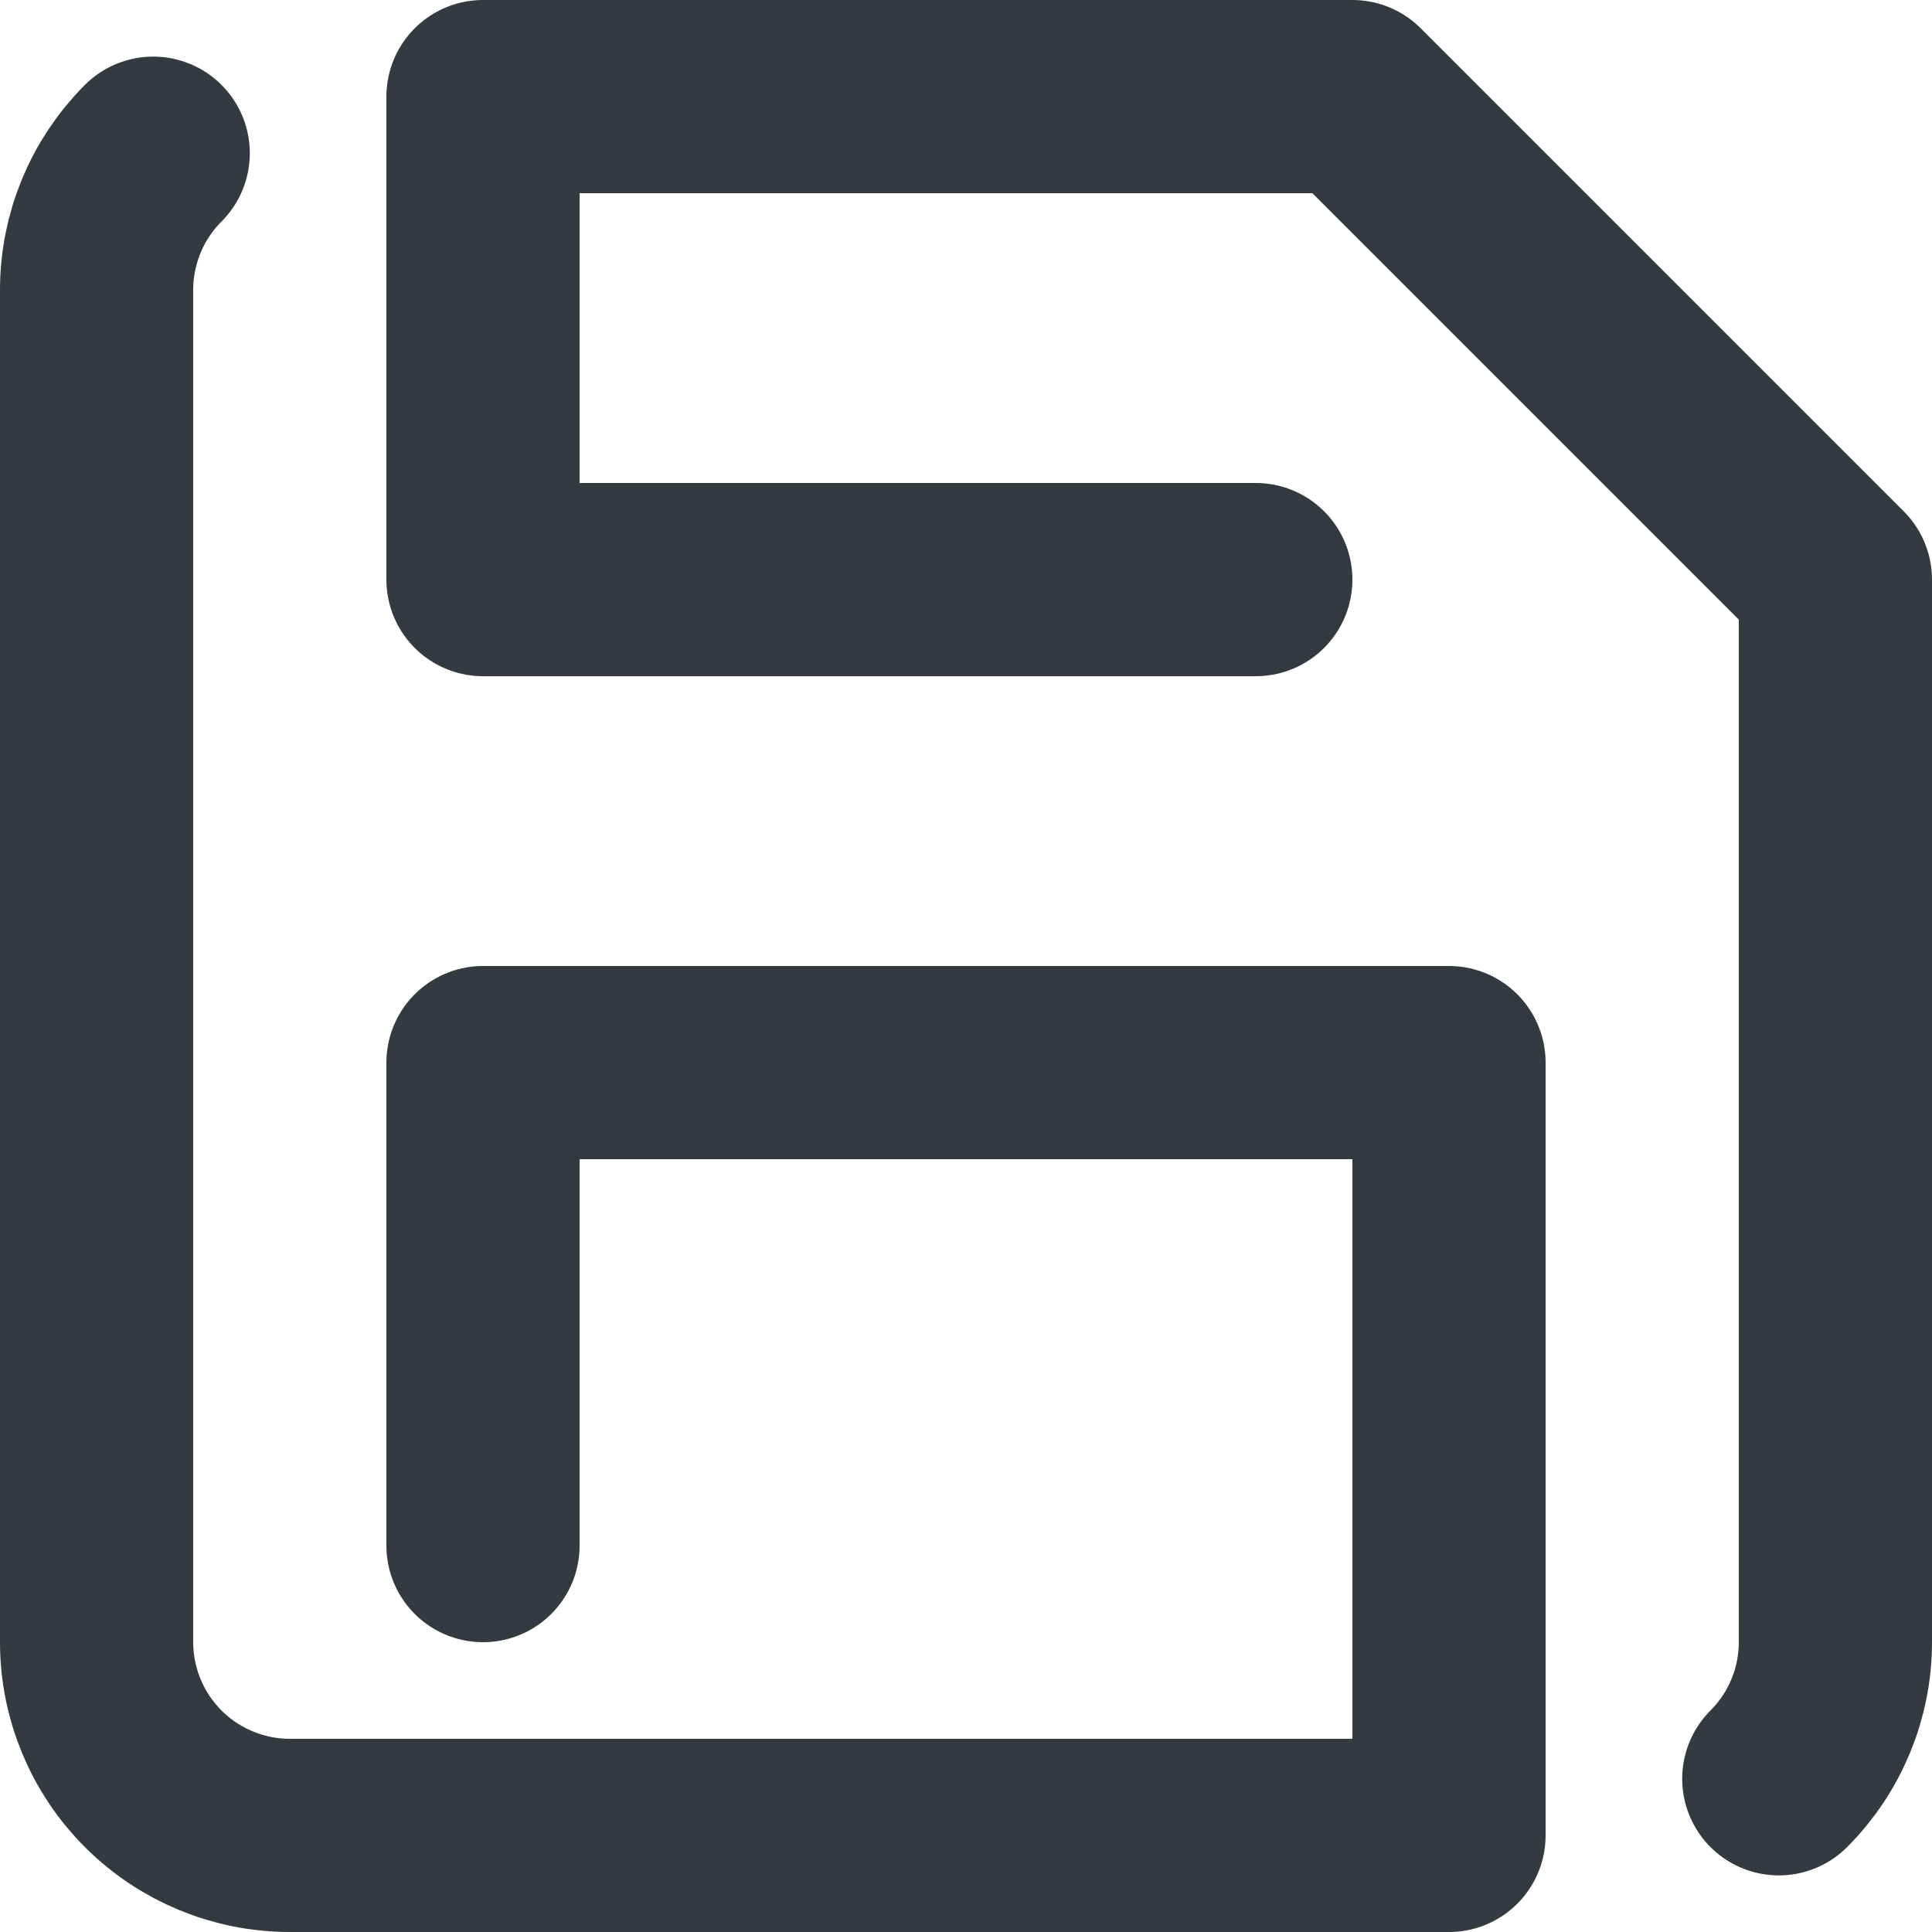 <svg width="20" height="20" viewBox="0 0 20 20" fill="none" xmlns="http://www.w3.org/2000/svg">
<path d="M1.586 1.586C1.211 1.961 1 2.47 1 3V17C1 17.53 1.211 18.039 1.586 18.414C1.961 18.789 2.47 19 3 19H15V11H5V16M18.414 18.414C18.789 18.039 19 17.53 19 17V6L14 1H5V6H13" stroke="#343A3F" stroke-width="2" stroke-linecap="round" stroke-linejoin="round"/>
</svg>
